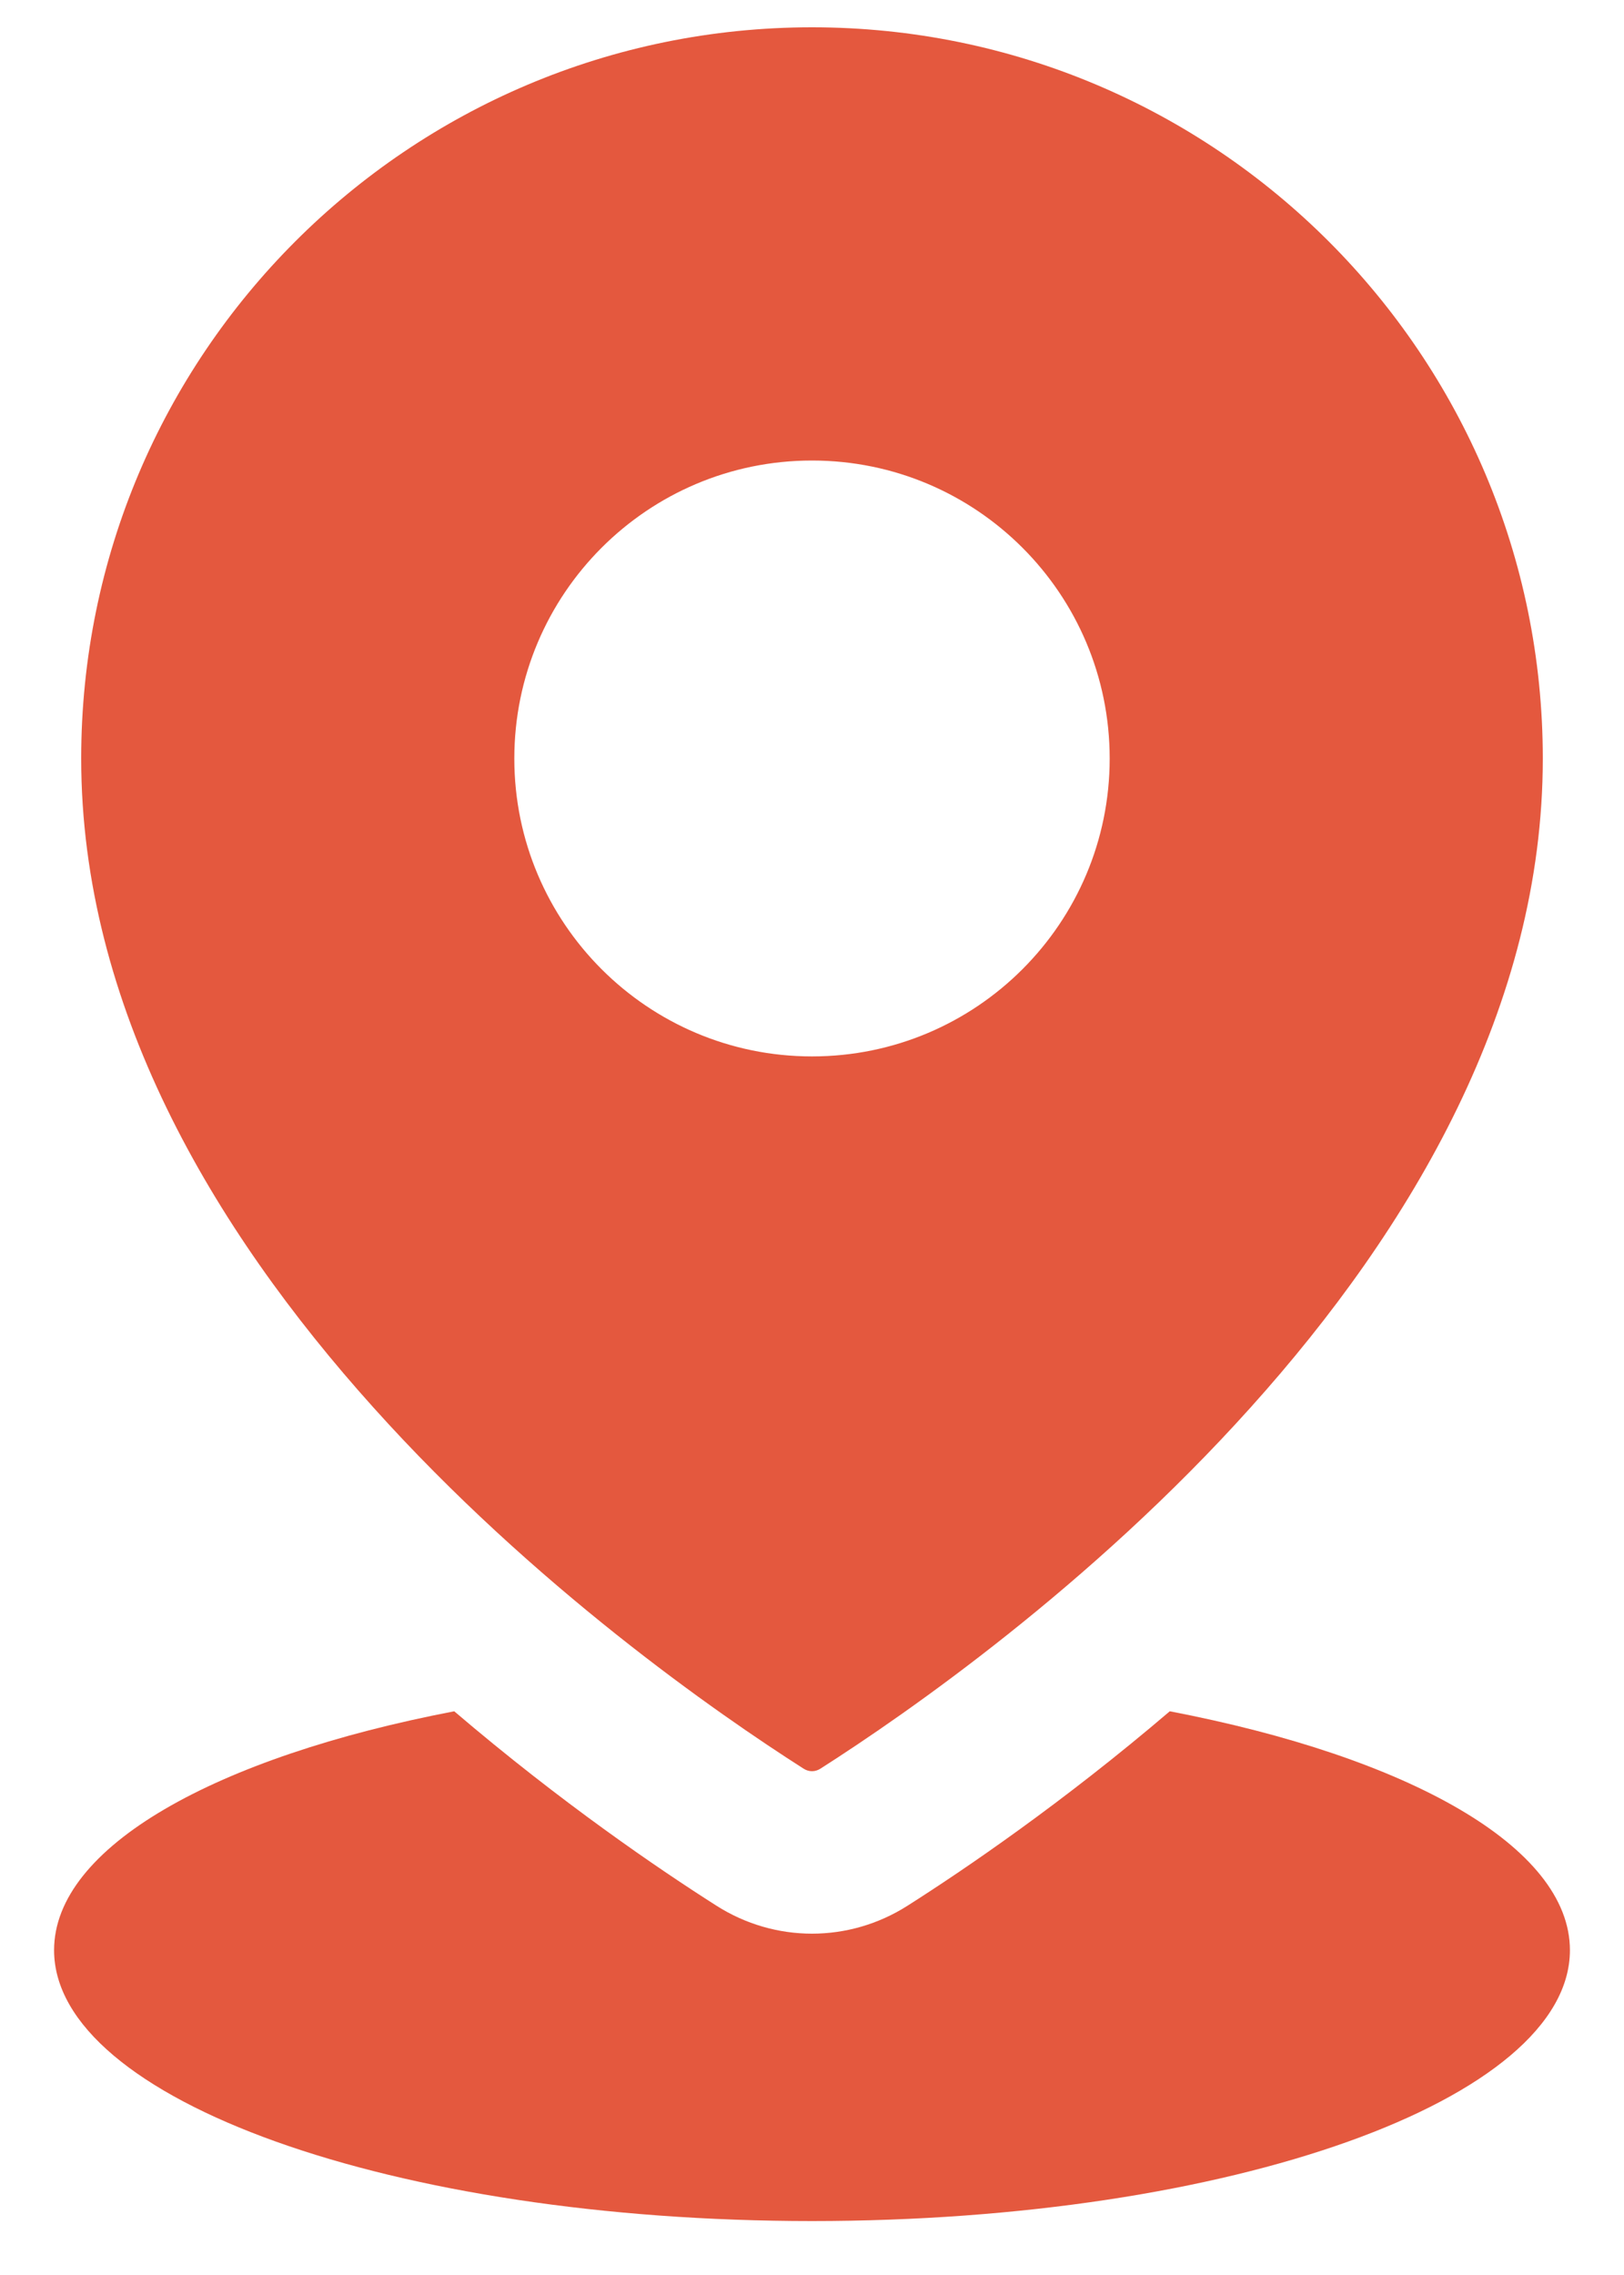 <svg width="10" height="14" viewBox="0 0 10 14" fill="none" xmlns="http://www.w3.org/2000/svg">
    <path fill-rule="evenodd" clip-rule="evenodd" d="M0.5 4.668C0.5 2.182 2.515 0.168 5 0.168C7.485 0.168 9.5 2.182 9.5 4.668C9.5 6.186 8.697 7.554 7.702 8.66C6.713 9.761 5.585 10.544 5.052 10.884C5.019 10.905 4.981 10.905 4.948 10.884C4.415 10.544 3.287 9.761 2.298 8.66C1.303 7.554 0.5 6.186 0.5 4.668ZM5 2.834C3.988 2.834 3.167 3.655 3.167 4.668C3.167 5.68 3.988 6.501 5 6.501C6.013 6.501 6.833 5.68 6.833 4.668C6.833 3.655 6.013 2.834 5 2.834Z" fill="#E4583E"/>
    <path d="M0.333 12.001C0.333 11.365 1.33 10.812 2.797 10.531C3.457 11.094 4.057 11.502 4.411 11.727C4.772 11.957 5.228 11.957 5.589 11.727C5.943 11.502 6.543 11.094 7.203 10.531C8.67 10.812 9.667 11.365 9.667 12.001C9.667 12.921 7.577 13.668 5 13.668C2.423 13.668 0.333 12.921 0.333 12.001Z" fill="#E4583E"/>
</svg>
